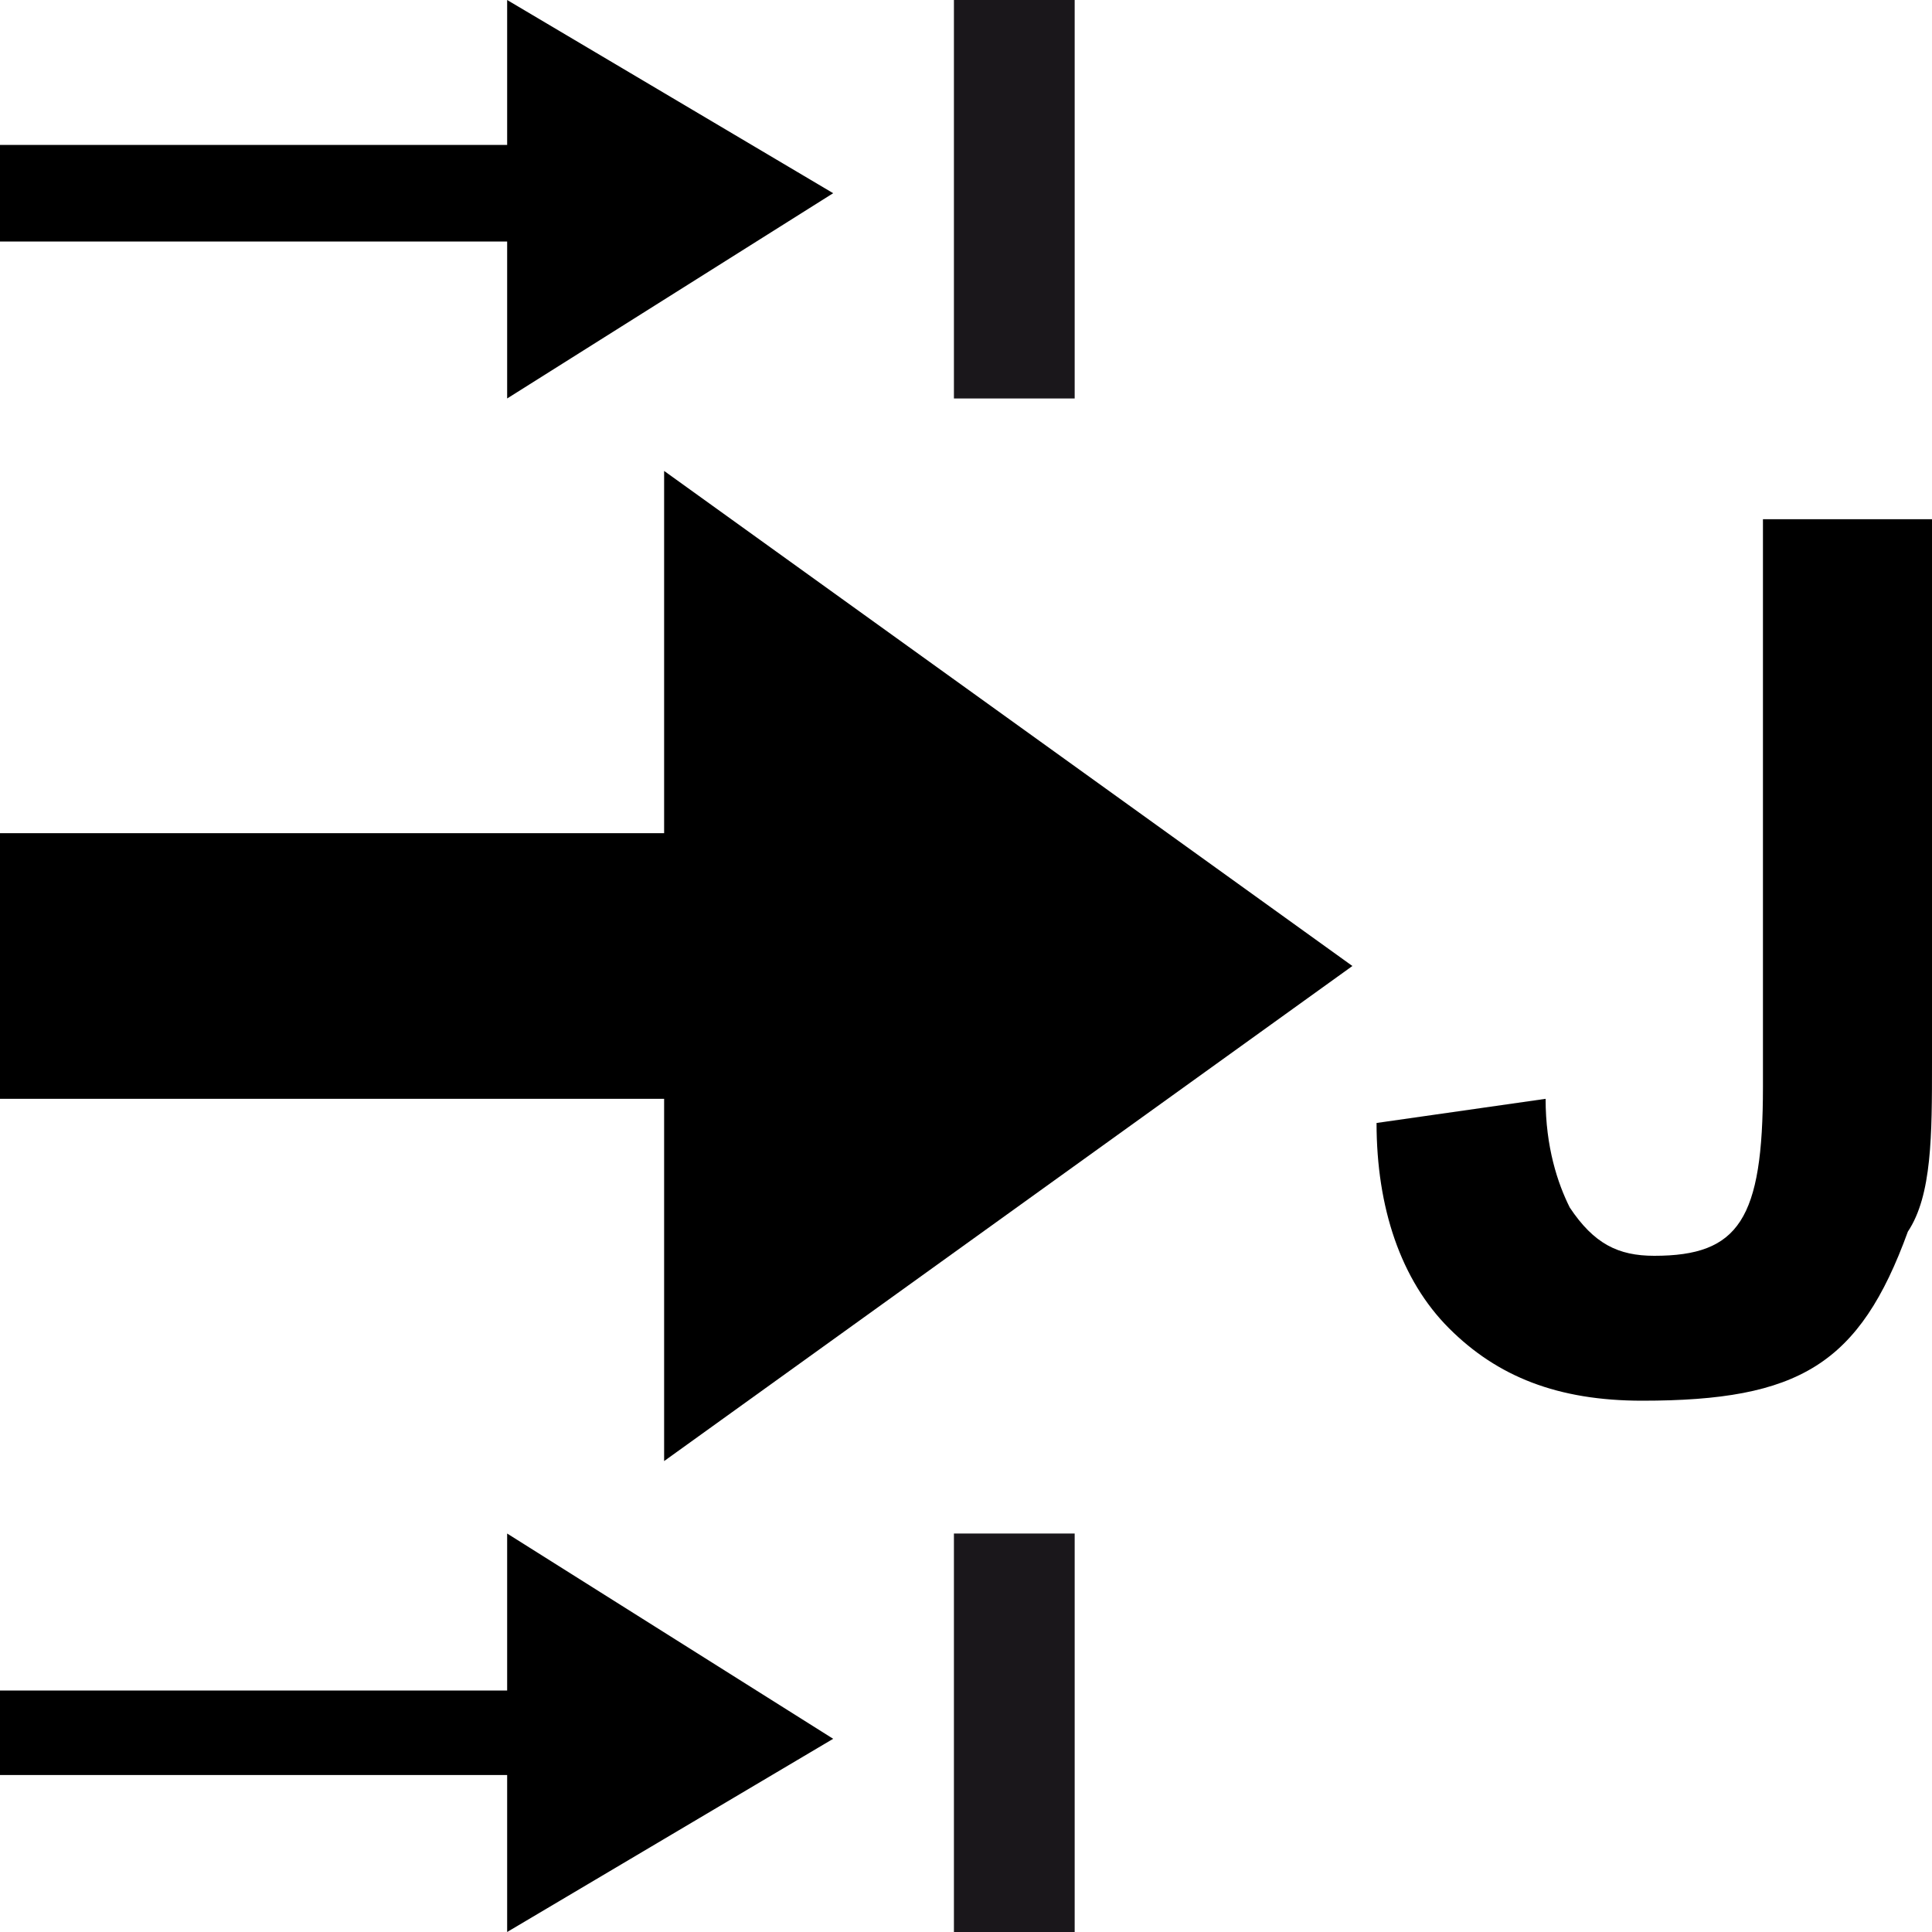 <?xml version="1.0" encoding="utf-8"?>
<!-- Generator: Adobe Illustrator 19.0.0, SVG Export Plug-In . SVG Version: 6.00 Build 0)  -->
<!DOCTYPE svg PUBLIC "-//W3C//DTD SVG 1.1//EN" "http://www.w3.org/Graphics/SVG/1.1/DTD/svg11.dtd">
<svg version="1.1" id="Ebene_1" xmlns="http://www.w3.org/2000/svg" xmlns:xlink="http://www.w3.org/1999/xlink" x="0px" y="0px"
	 viewBox="0 0 16 16" style="enable-background:new 0 0 16 16;" xml:space="preserve">
<style type="text/css">
	.st0{fill:#1A171B;}
</style>
<g id="XMLID_129_">
	<path id="XMLID_130_" d="M14.6,4.3H16v4.5c0,0.6,0,1.1-0.2,1.4c-0.4,1.1-0.9,1.4-2.2,1.4c-0.7,0-1.2-0.2-1.6-0.6s-0.6-1-0.6-1.7
		l1.4-0.2c0,0.4,0.1,0.7,0.2,0.9c0.2,0.3,0.4,0.4,0.7,0.4c0.7,0,0.9-0.3,0.9-1.4V4.3z"/>
</g>
<g>
	<g id="XMLID_7_">
		<polygon id="XMLID_9_" points="6.9,1.6 4.2,0 4.2,1.2 0,1.2 0,2 4.2,2 4.2,3.3 		"/>
	</g>
	<rect id="XMLID_176_" x="7.9" y="0" class="st0" width="1" height="3.3"/>
</g>
<g>
	<g id="XMLID_2_">
		<polygon id="XMLID_3_" points="6.9,14.4 4.2,12.7 4.2,14 0,14 0,14.7 4.2,14.7 4.2,16 		"/>
	</g>
	<rect id="XMLID_1_" x="7.9" y="12.7" class="st0" width="1" height="3.3"/>
</g>
<polygon id="XMLID_10_" points="0,6.9 0,9.1 5.5,9.1 5.5,12.1 11.2,8 5.5,3.9 5.5,6.9 "/>
</svg>
